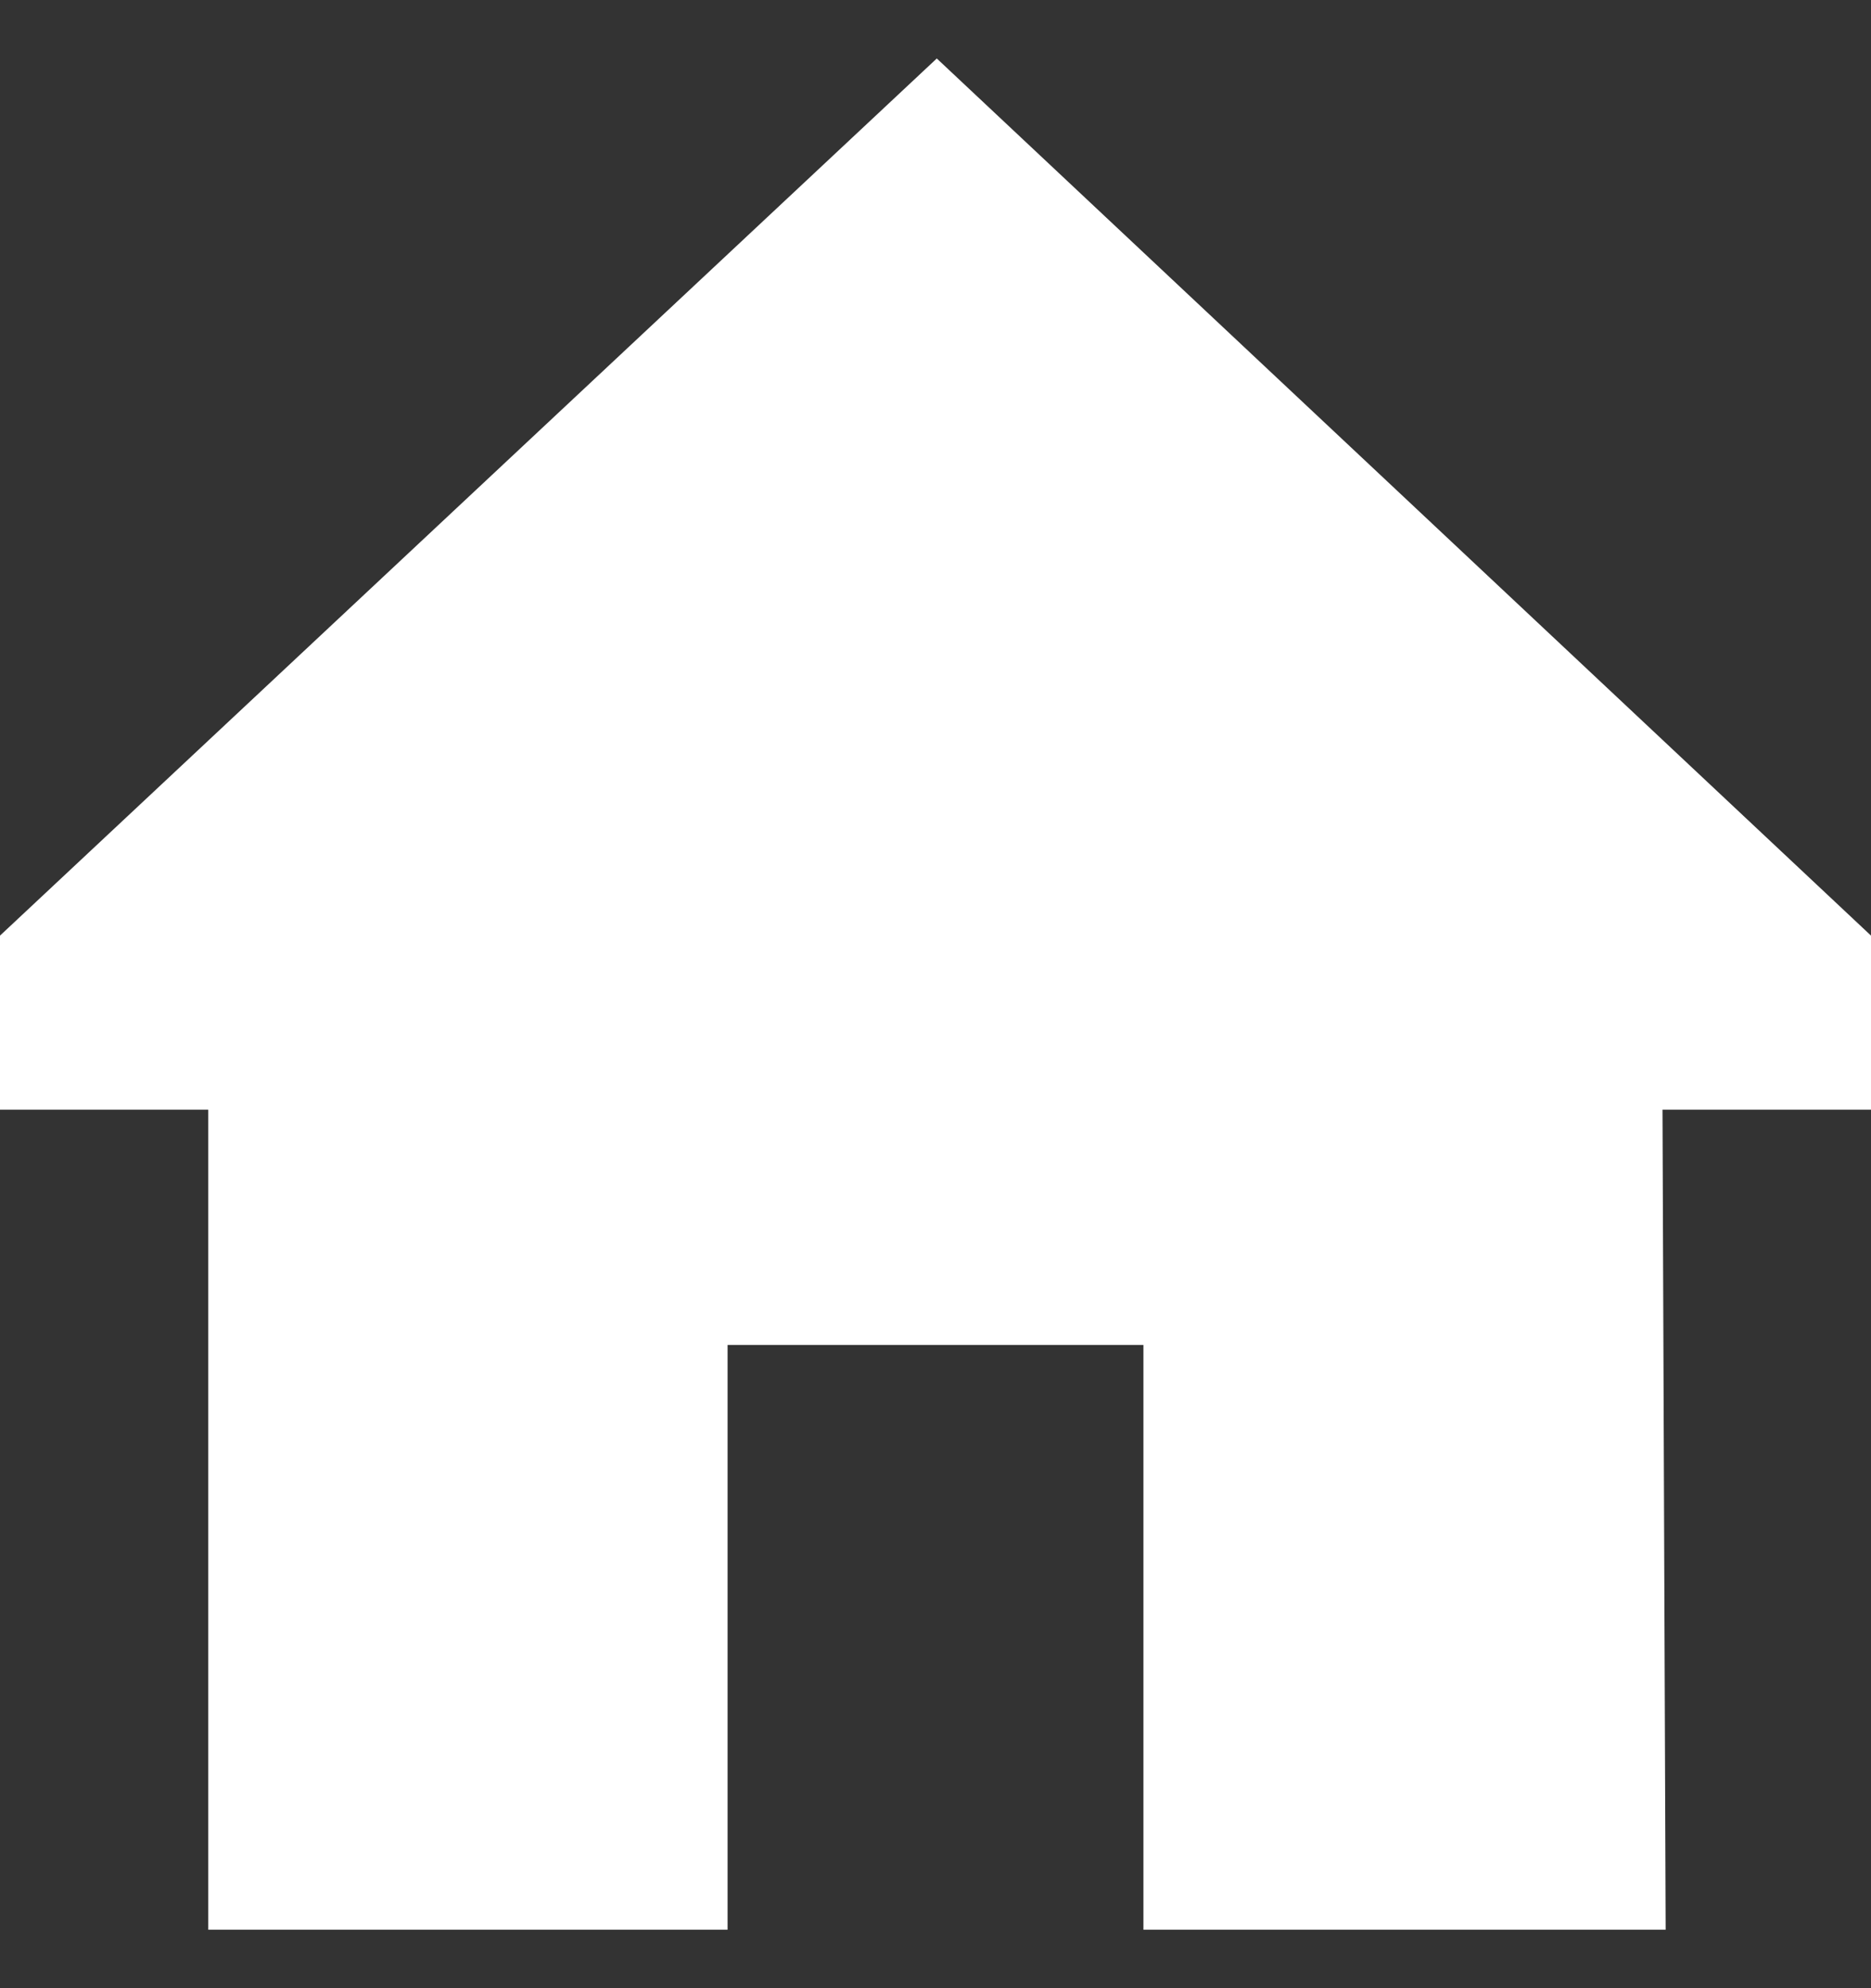 <svg width="16" height="17" viewBox="0 0 16 17" fill="none" xmlns="http://www.w3.org/2000/svg">
<rect x="0" y="0" width="16" height="17" fill="#333333" stroke="none"/>
<path d="M14.217 9.488H16V8L8.011 0.5L0 8V9.488H1.781V16.5H6.222V11.5H9.778V16.5H14.244L14.217 9.488Z" fill="white"/>
</svg>
